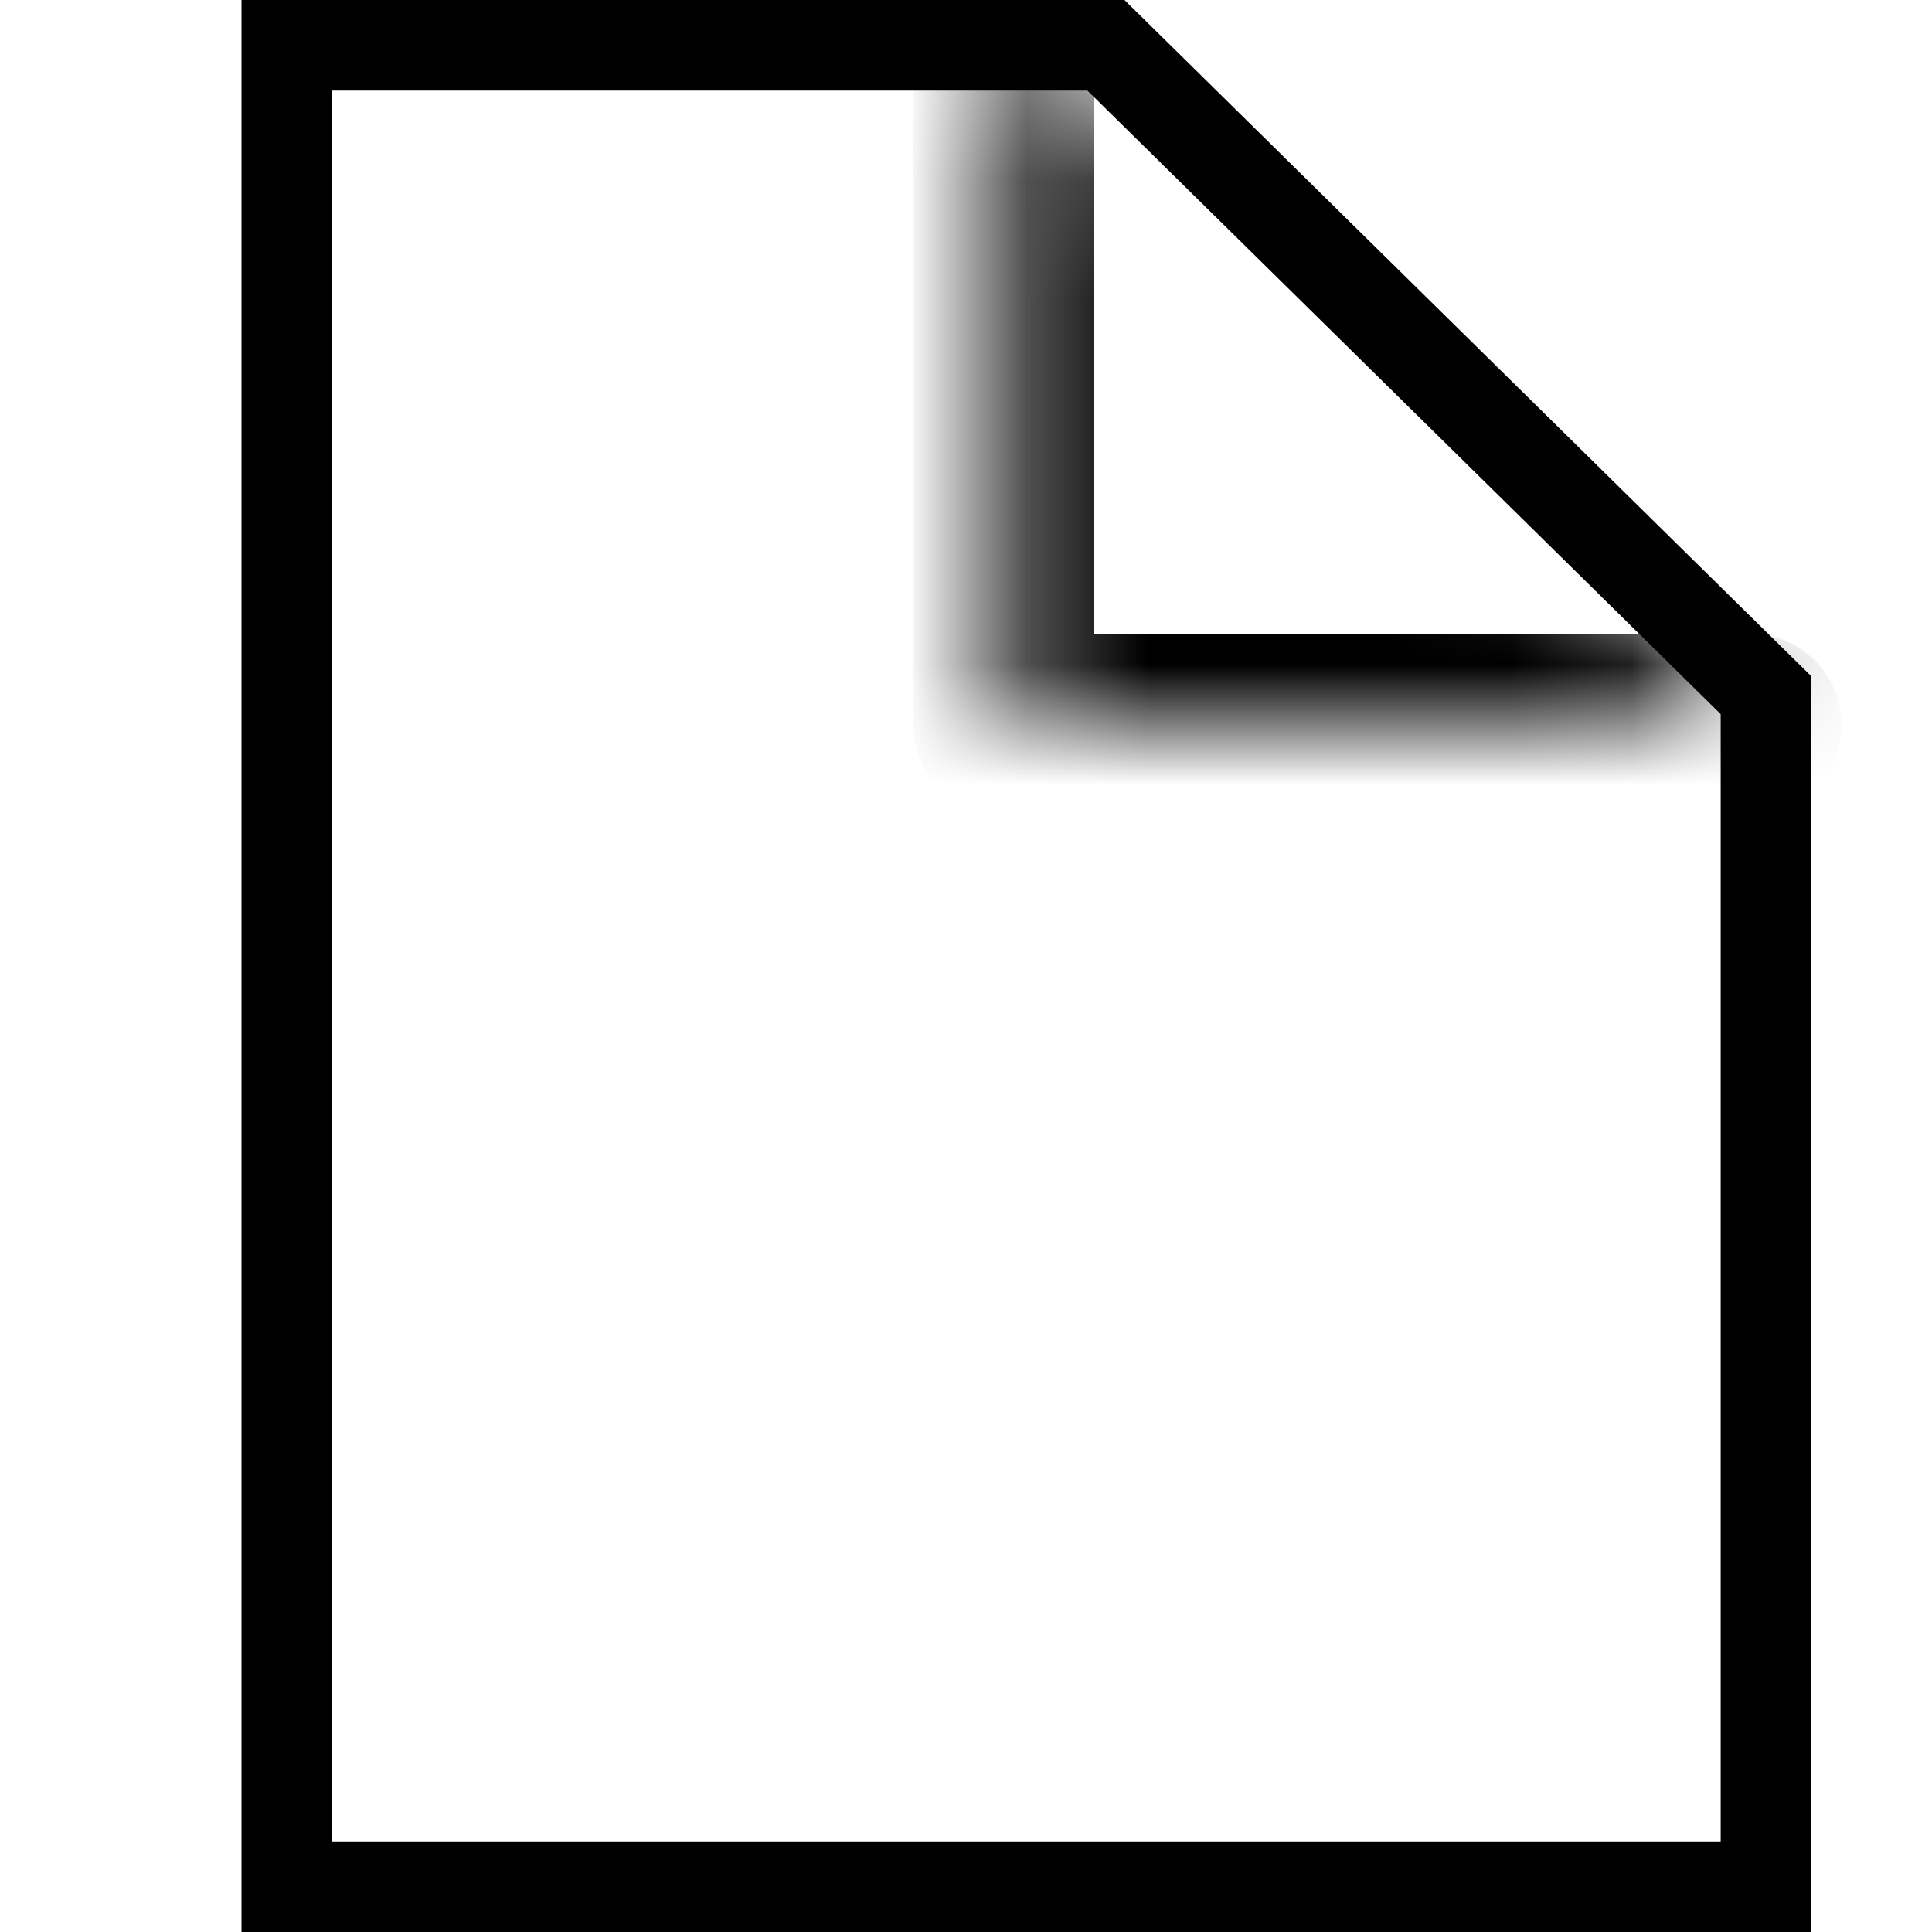 <svg width="16" height="16" viewBox="0 0 16 16" fill="none" xmlns="http://www.w3.org/2000/svg">
<g clip-path="url(#clip0)">
<path d="M3.625 0.375H9.159L14.625 5.757L14.625 15.625H2.375V1.6V0.375H3.625Z" stroke="black" stroke-width="0.75"/>
<mask id="path-2-inside-1" fill="white">
<path d="M8.312 0V6H14.5"/>
</mask>
<path d="M9.062 0C9.062 -0.414 8.727 -0.75 8.312 -0.75C7.898 -0.75 7.562 -0.414 7.562 0H9.062ZM8.312 6H7.562C7.562 6.414 7.898 6.75 8.312 6.75V6ZM14.5 6.75C14.914 6.75 15.25 6.414 15.25 6C15.25 5.586 14.914 5.25 14.5 5.25V6.75ZM7.562 0V6H9.062V0H7.562ZM8.312 6.75H14.5V5.25H8.312V6.75Z" fill="black" mask="url(#path-2-inside-1)"/>
</g>
<defs>
<clipPath id="clip0">
<rect width="16" height="16" fill="white"/>
</clipPath>
</defs>
</svg>
